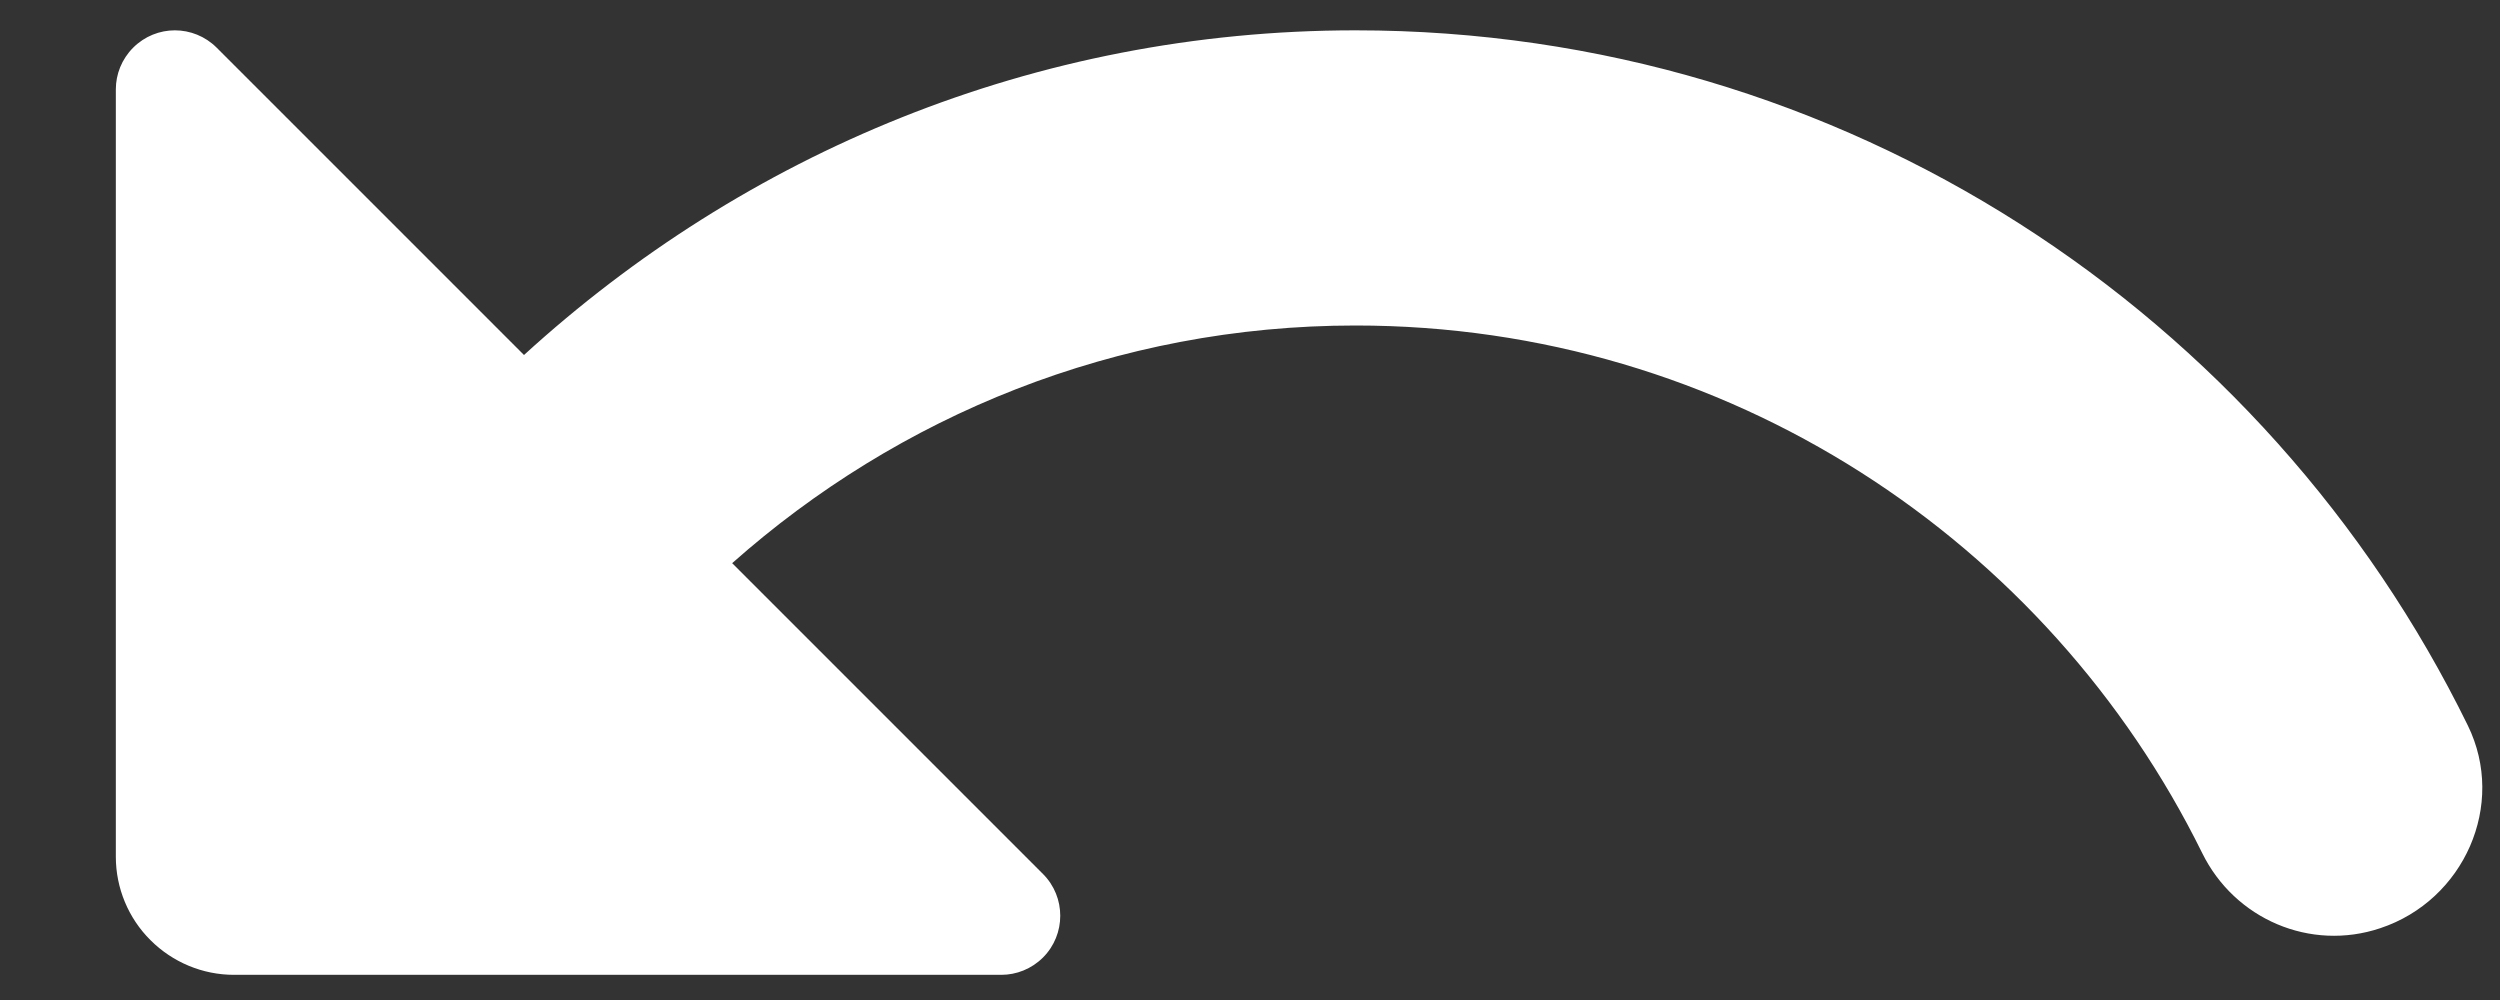 <svg width="15" height="6" viewBox="0 0 15 6" fill="none" xmlns="http://www.w3.org/2000/svg">
<rect x="0" y="0" width="15" height="6" fill="#333333" stroke="none"/>
<path d="M1.049 0.182C0.959 0.182 0.868 0.217 0.799 0.286C0.73 0.355 0.695 0.446 0.695 0.536V5.141C0.695 5.328 0.77 5.509 0.903 5.641C1.036 5.774 1.216 5.849 1.404 5.849H6.008C6.098 5.849 6.189 5.814 6.258 5.745C6.396 5.607 6.396 5.382 6.258 5.244L4.393 3.379C5.39 2.495 6.695 1.953 8.133 1.953C10.363 1.953 12.289 3.244 13.213 5.118C13.408 5.515 13.862 5.71 14.282 5.569C14.784 5.402 15.04 4.829 14.807 4.353C13.598 1.885 11.067 0.182 8.133 0.182C6.206 0.182 4.462 0.926 3.144 2.13L1.3 0.286C1.231 0.217 1.14 0.182 1.049 0.182Z" fill="white"/>
</svg>
